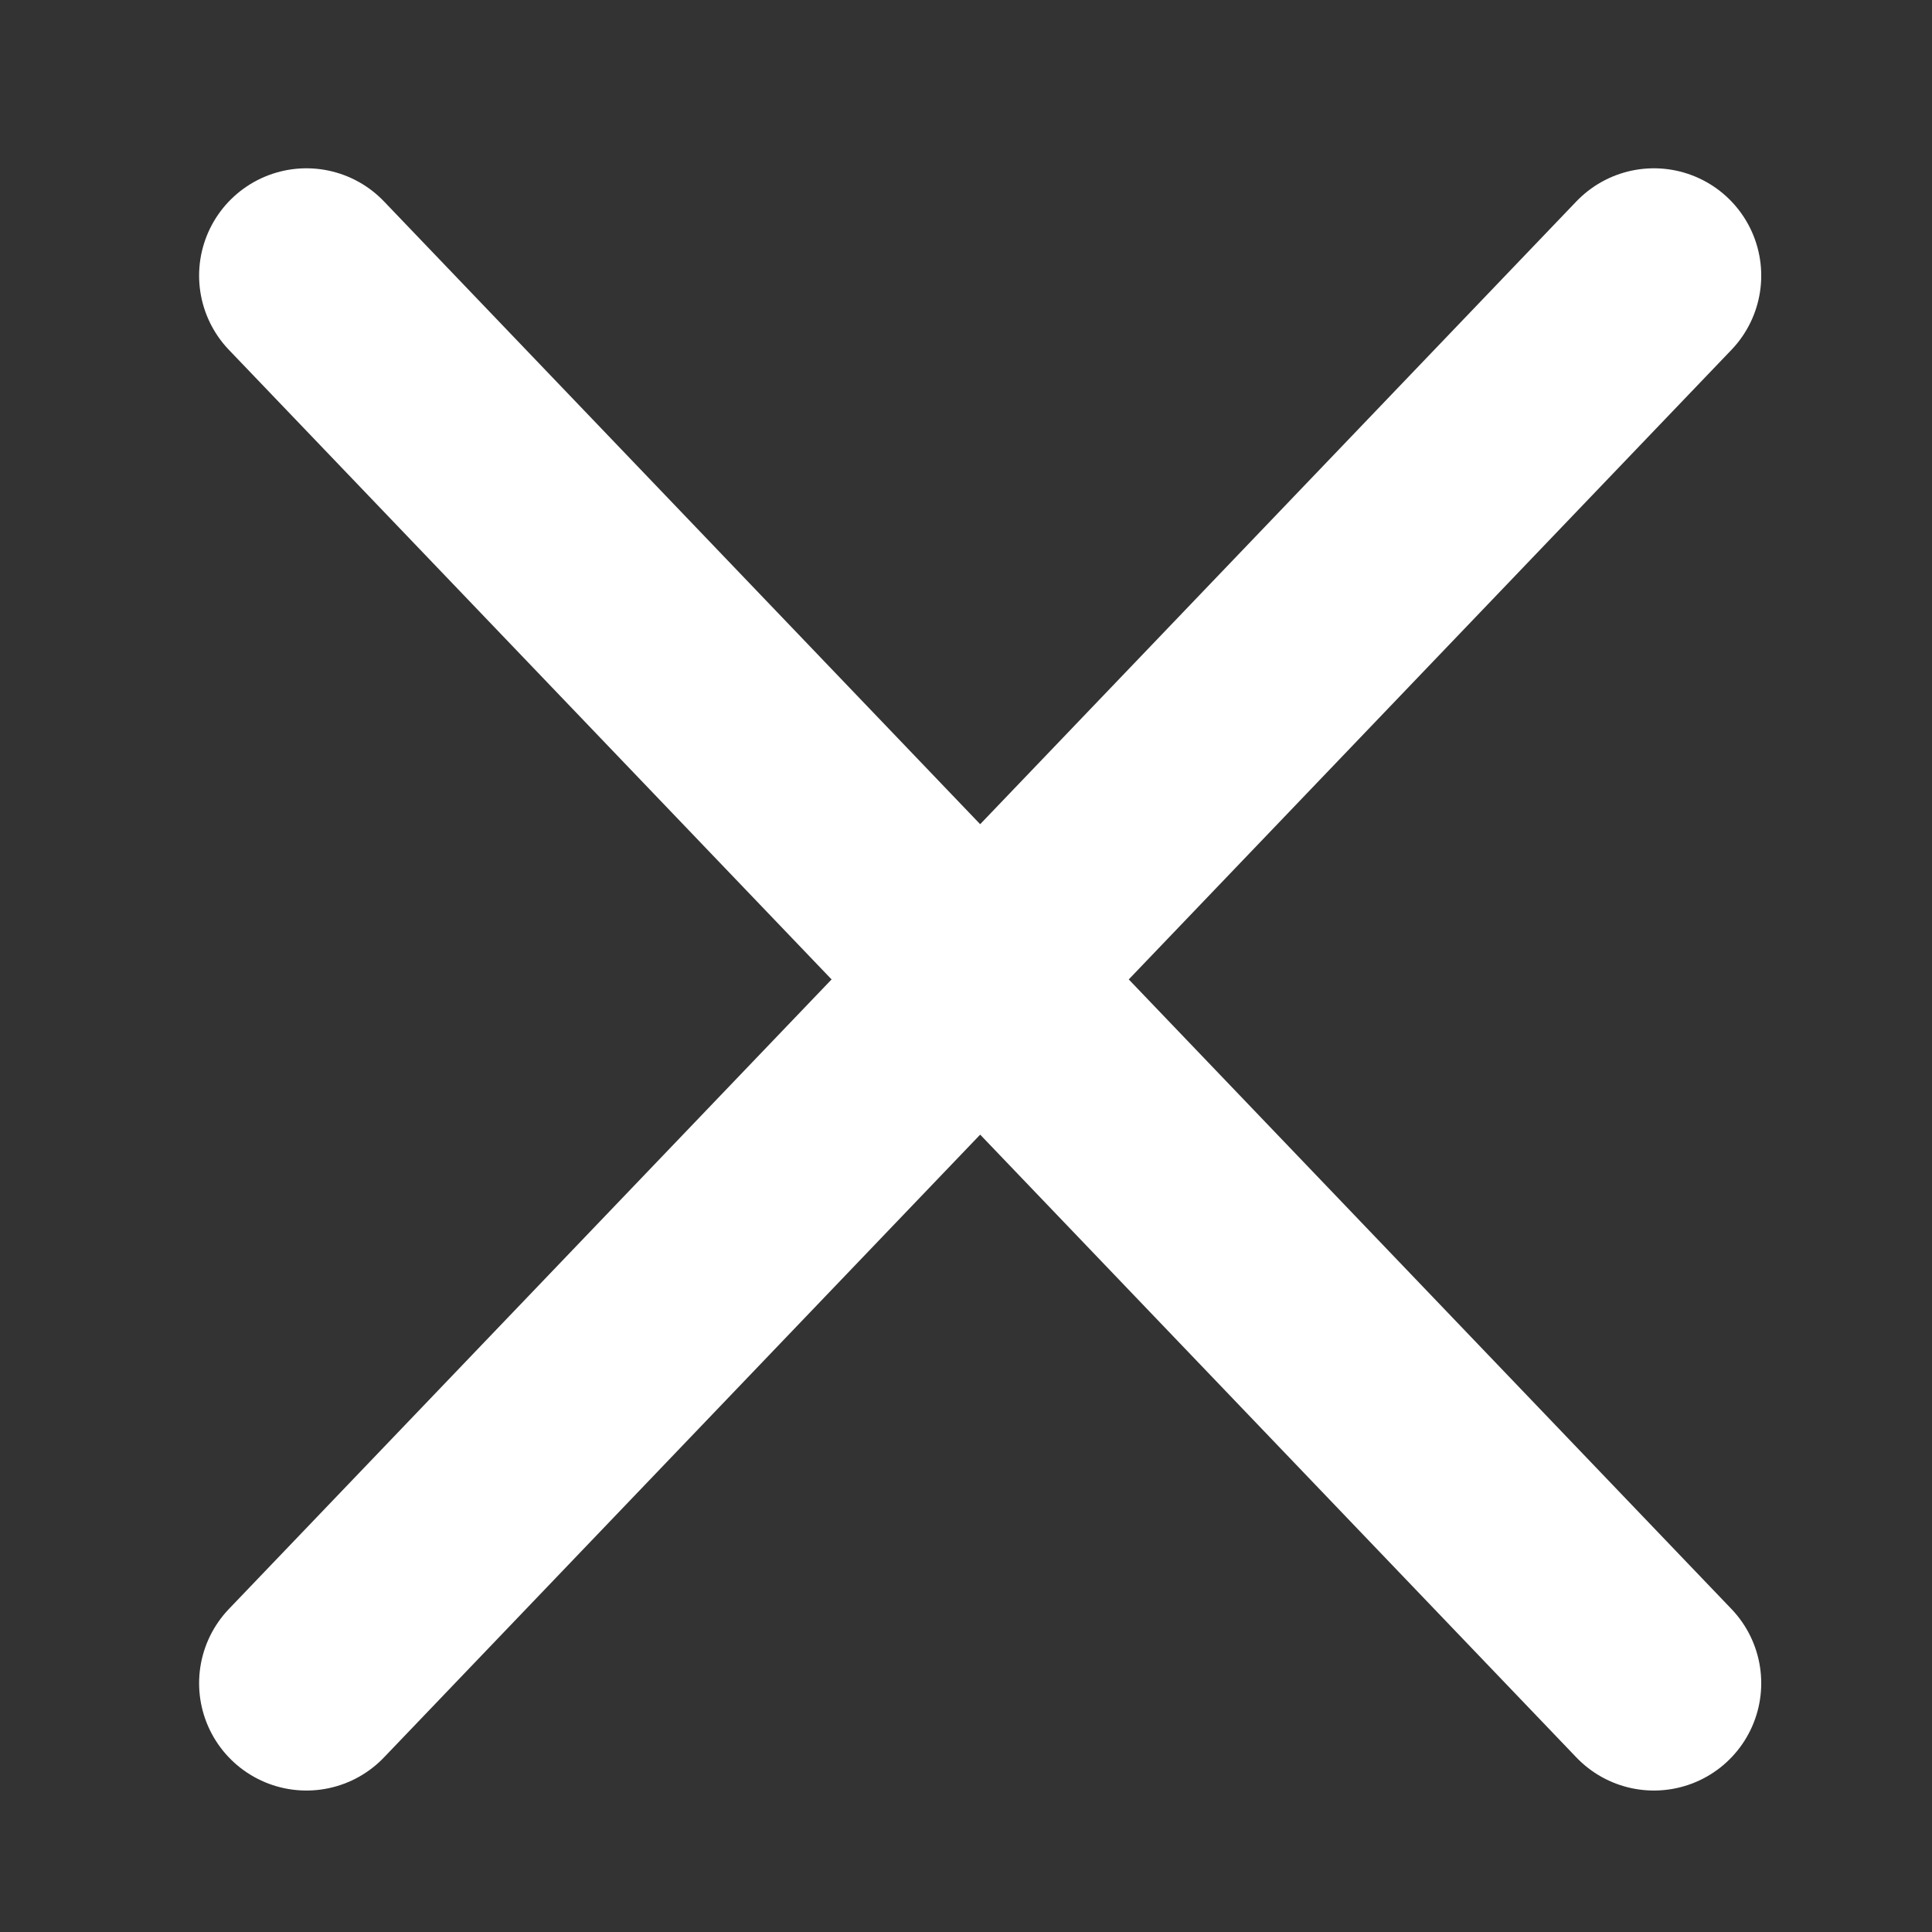 <svg width="18" height="18" viewBox="0 0 18 18" fill="none" xmlns="http://www.w3.org/2000/svg">
<rect x="0" y="0" width="18" height="18" fill="#333333" stroke="none"/>
<path d="M2.855 2.568L15.409 15.682L2.855 2.568Z" fill="white"/>
<path d="M2.855 2.568L15.409 15.682" stroke="white" stroke-width="2" stroke-linecap="round"/>
<path d="M2.855 15.682L15.409 2.568L2.855 15.682Z" fill="white"/>
<path d="M2.855 15.682L15.409 2.568" stroke="white" stroke-width="2" stroke-linecap="round"/>
</svg>
